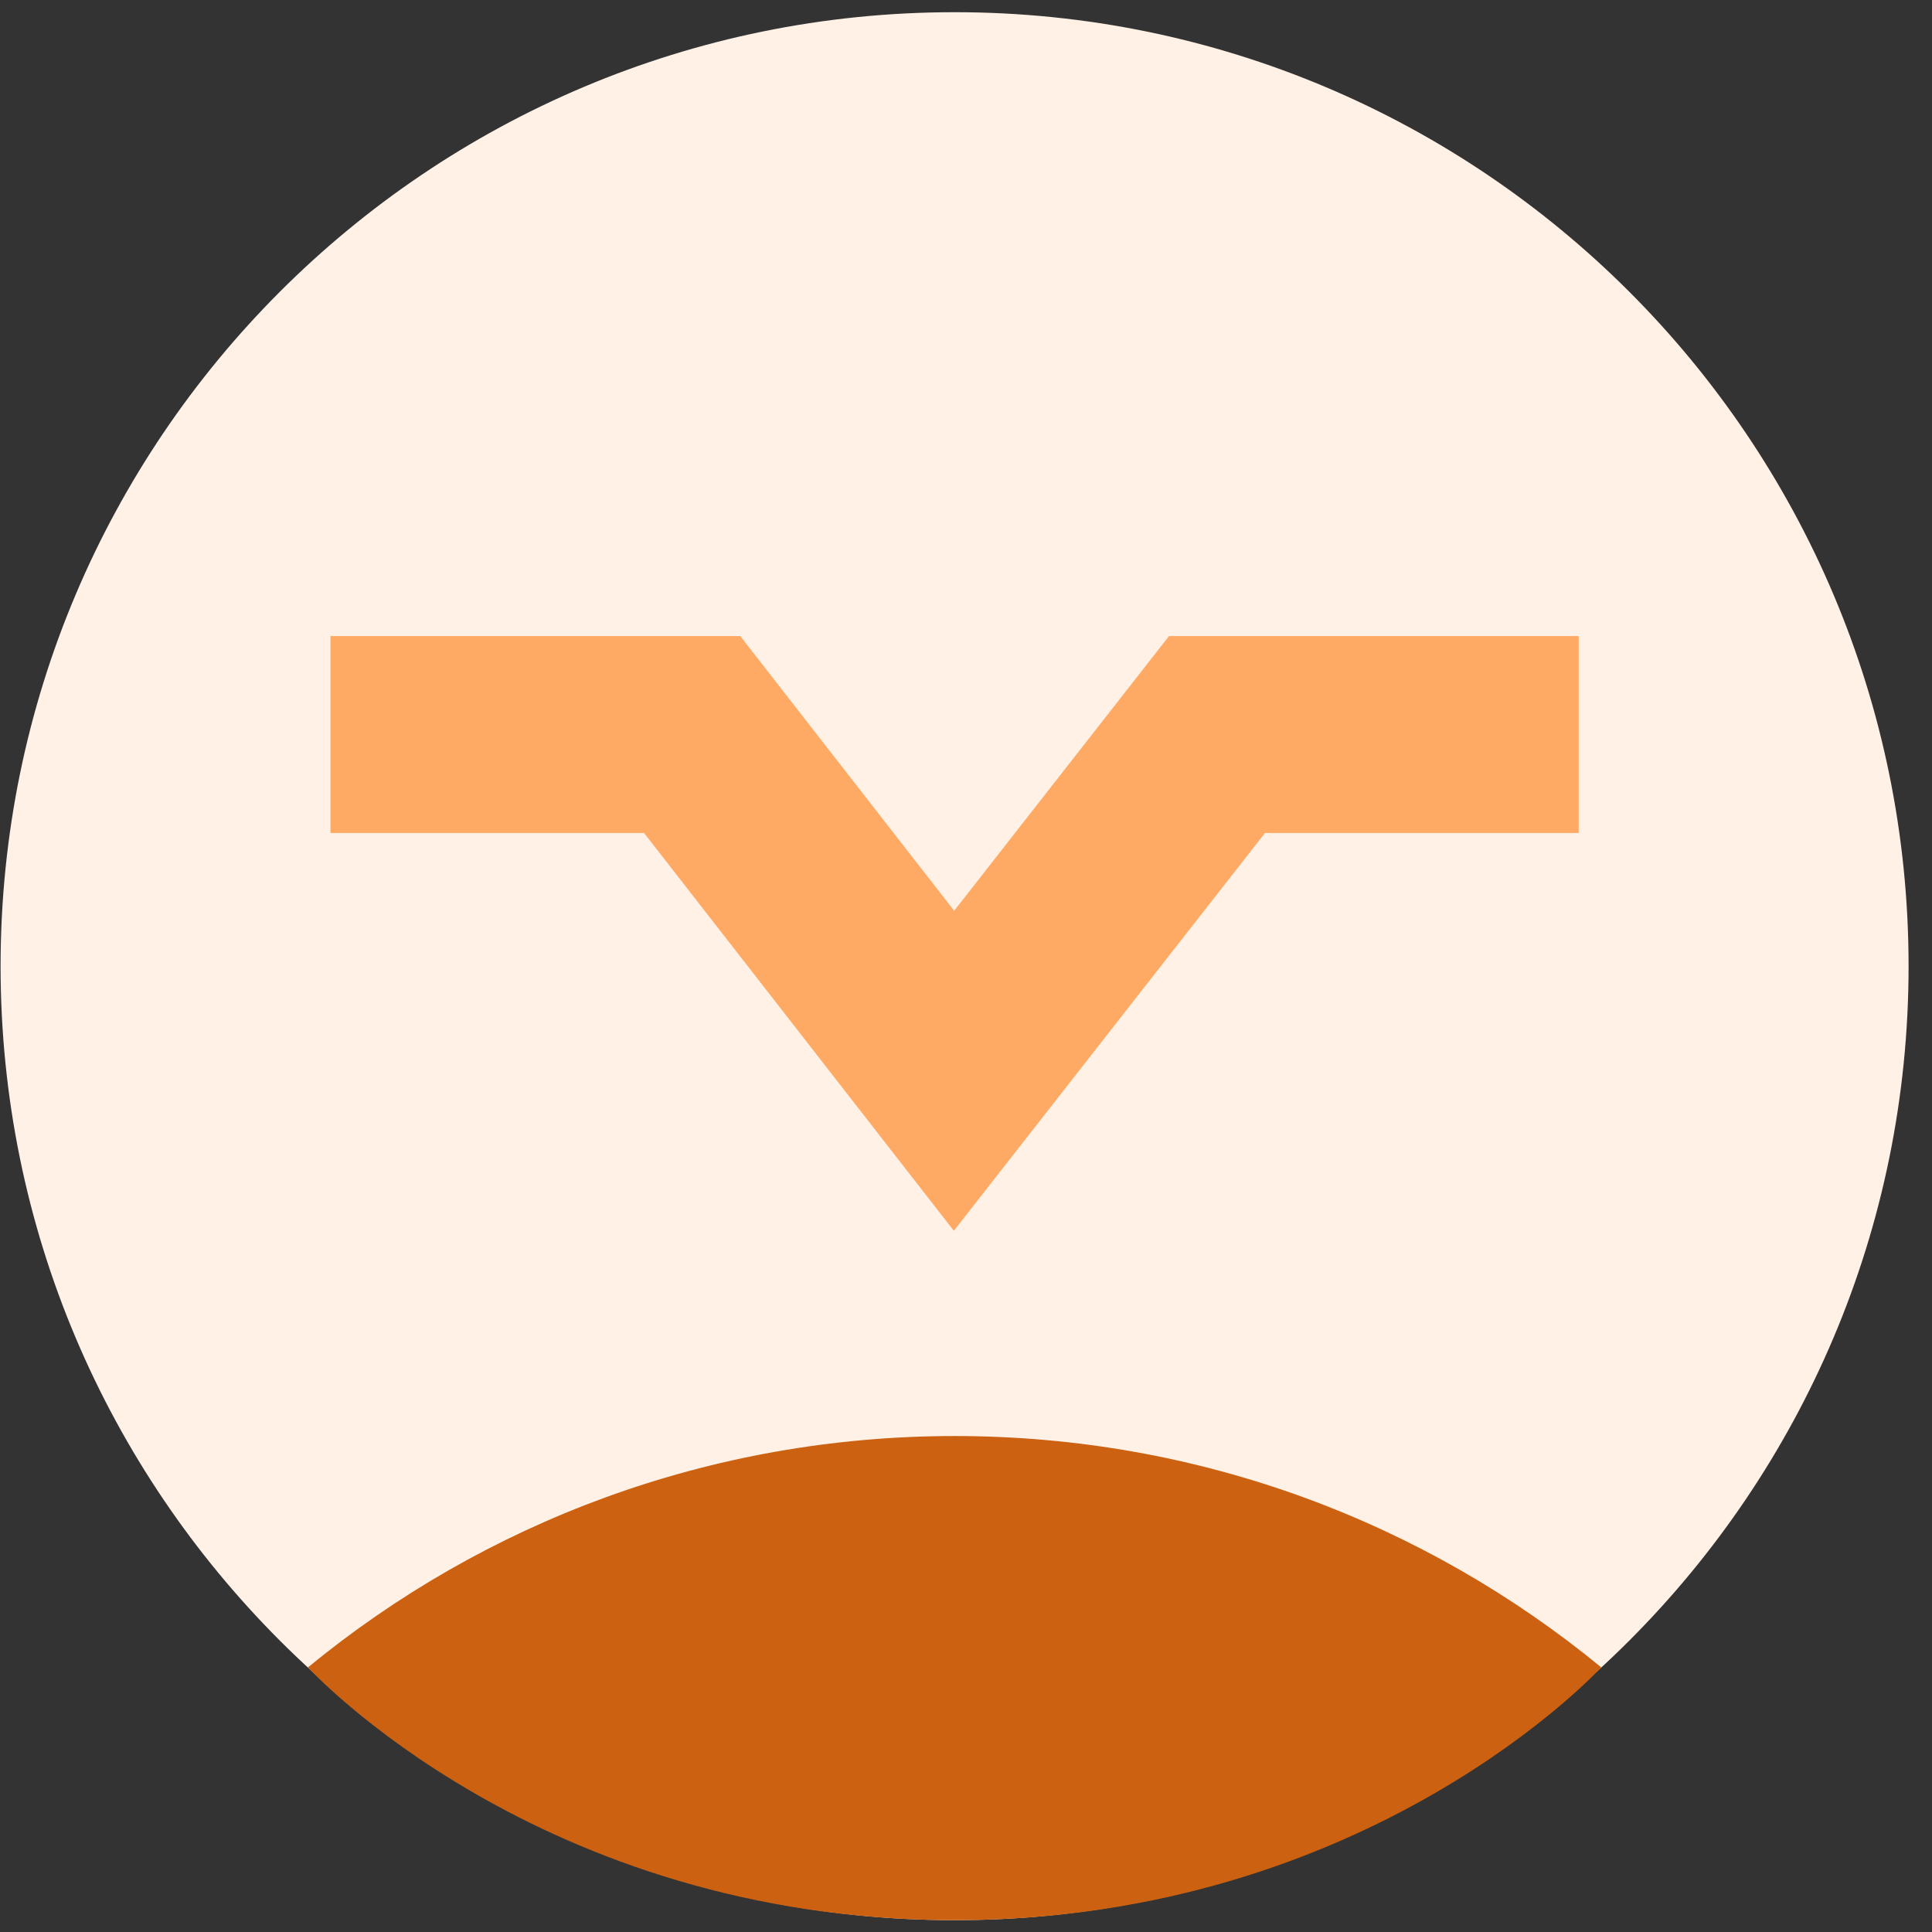 <svg width="73" height="73" viewBox="0 0 73 73" fill="none" xmlns="http://www.w3.org/2000/svg">
<rect x="0" y="0" width="73" height="73" fill="#333333" stroke="none"/>
<path d="M36.069 72.553C55.976 72.553 72.115 56.414 72.115 36.507C72.115 16.599 55.976 0.461 36.069 0.461C16.161 0.461 0.022 16.599 0.022 36.507C0.022 56.414 16.161 72.553 36.069 72.553Z" fill="#FFF1E6"/>
<path d="M60.502 63C53.855 57.539 45.345 54.26 36.07 54.26C26.794 54.26 18.283 57.539 11.635 63.002C11.635 63.002 20.362 72.553 36.07 72.553C51.778 72.553 60.502 63 60.502 63Z" fill="#CC6111"/>
<path d="M12.487 27.754H26.153L36.047 40.459L45.984 27.754H59.65" stroke="#FFAA64" stroke-width="7.44" stroke-miterlimit="10"/>
</svg>
